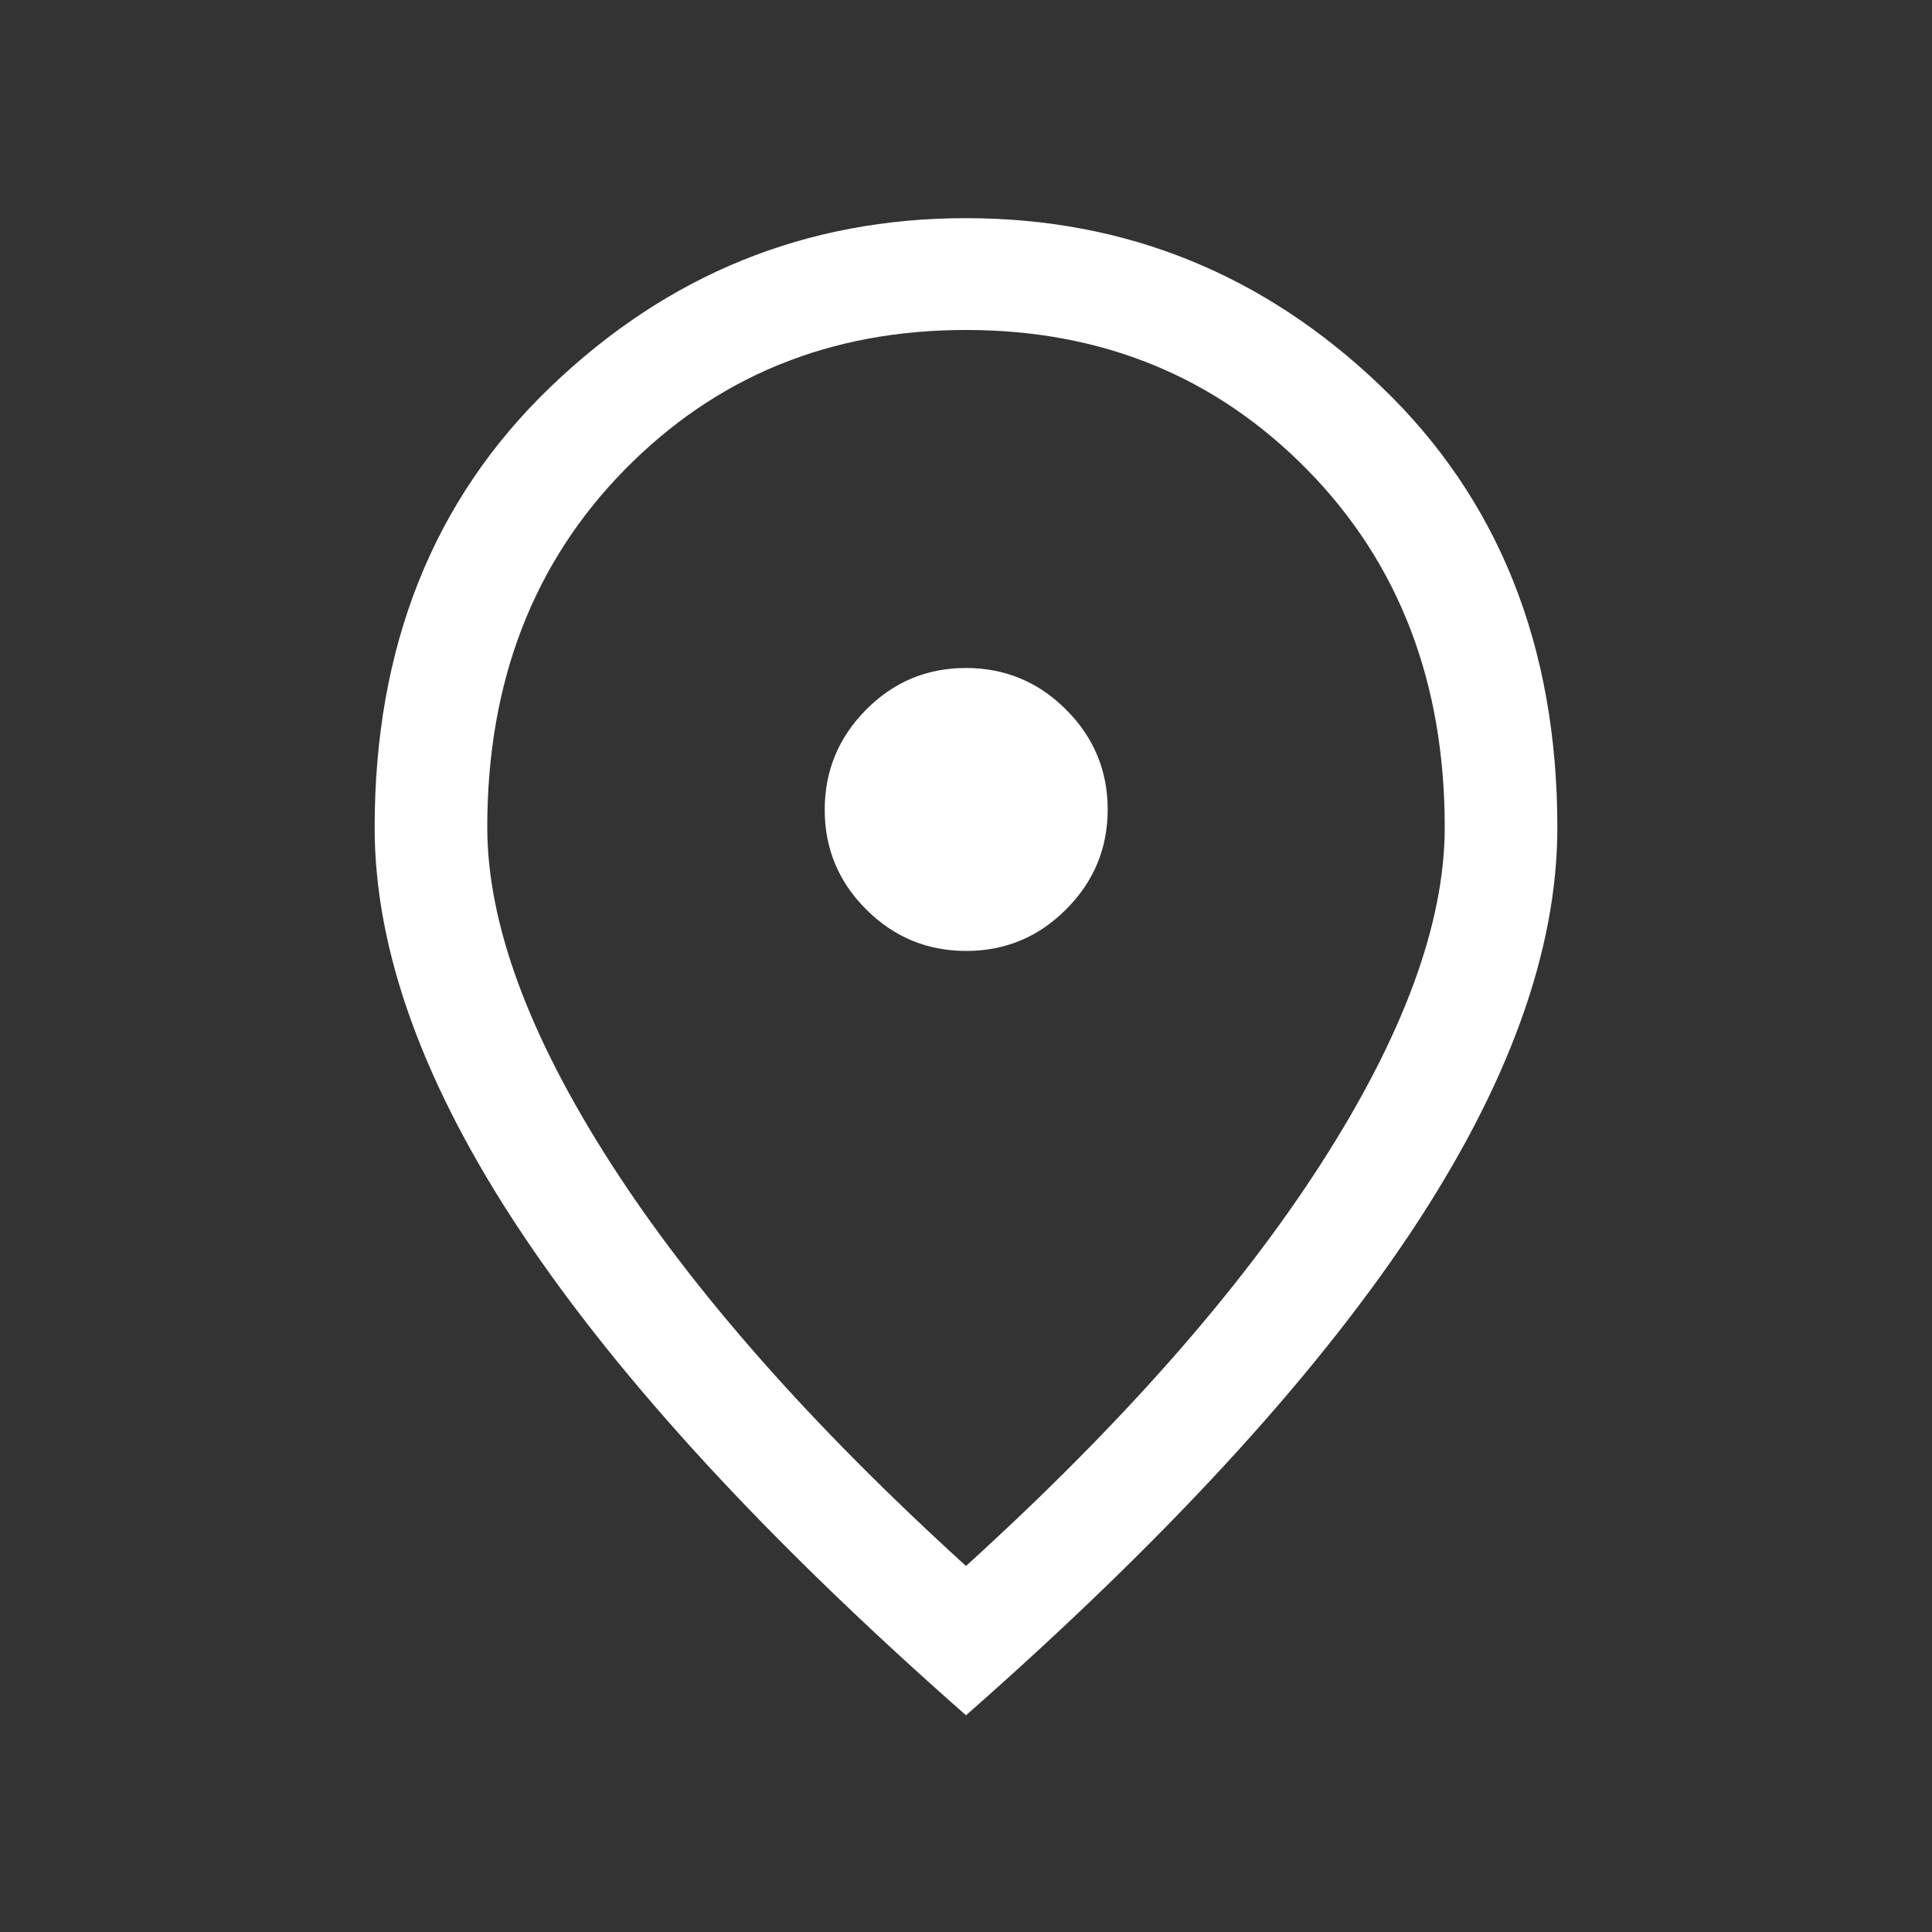<svg width="24" height="24" viewBox="0 0 24 24" fill="none" xmlns="http://www.w3.org/2000/svg">
<rect x="0" y="0" width="24" height="24" fill="#333333" stroke="none"/>
<path d="M12.003 11.813C12.486 11.813 12.9 11.641 13.244 11.296C13.588 10.952 13.76 10.538 13.76 10.055C13.76 9.572 13.587 9.158 13.242 8.814C12.898 8.47 12.483 8.298 11.999 8.298C11.514 8.298 11.101 8.471 10.759 8.816C10.417 9.161 10.245 9.575 10.245 10.059C10.245 10.544 10.418 10.957 10.762 11.299C11.106 11.642 11.52 11.813 12.003 11.813ZM12 19.453C13.923 17.706 15.395 16.038 16.416 14.447C17.437 12.857 17.947 11.466 17.947 10.276C17.947 8.475 17.378 6.995 16.241 5.837C15.103 4.678 13.689 4.099 11.998 4.099C10.308 4.099 8.895 4.678 7.758 5.837C6.622 6.995 6.053 8.475 6.053 10.276C6.053 11.466 6.564 12.857 7.585 14.447C8.606 16.038 10.078 17.706 12 19.453ZM12 21.308C9.543 19.146 7.704 17.15 6.484 15.322C5.264 13.493 4.654 11.813 4.654 10.281C4.654 8.031 5.382 6.206 6.837 4.808C8.292 3.409 10.013 2.71 12 2.71C13.988 2.71 15.709 3.409 17.164 4.808C18.619 6.206 19.346 8.031 19.346 10.281C19.346 11.813 18.736 13.493 17.517 15.322C16.297 17.15 14.458 19.146 12 21.308Z" fill="white"/>
</svg>
